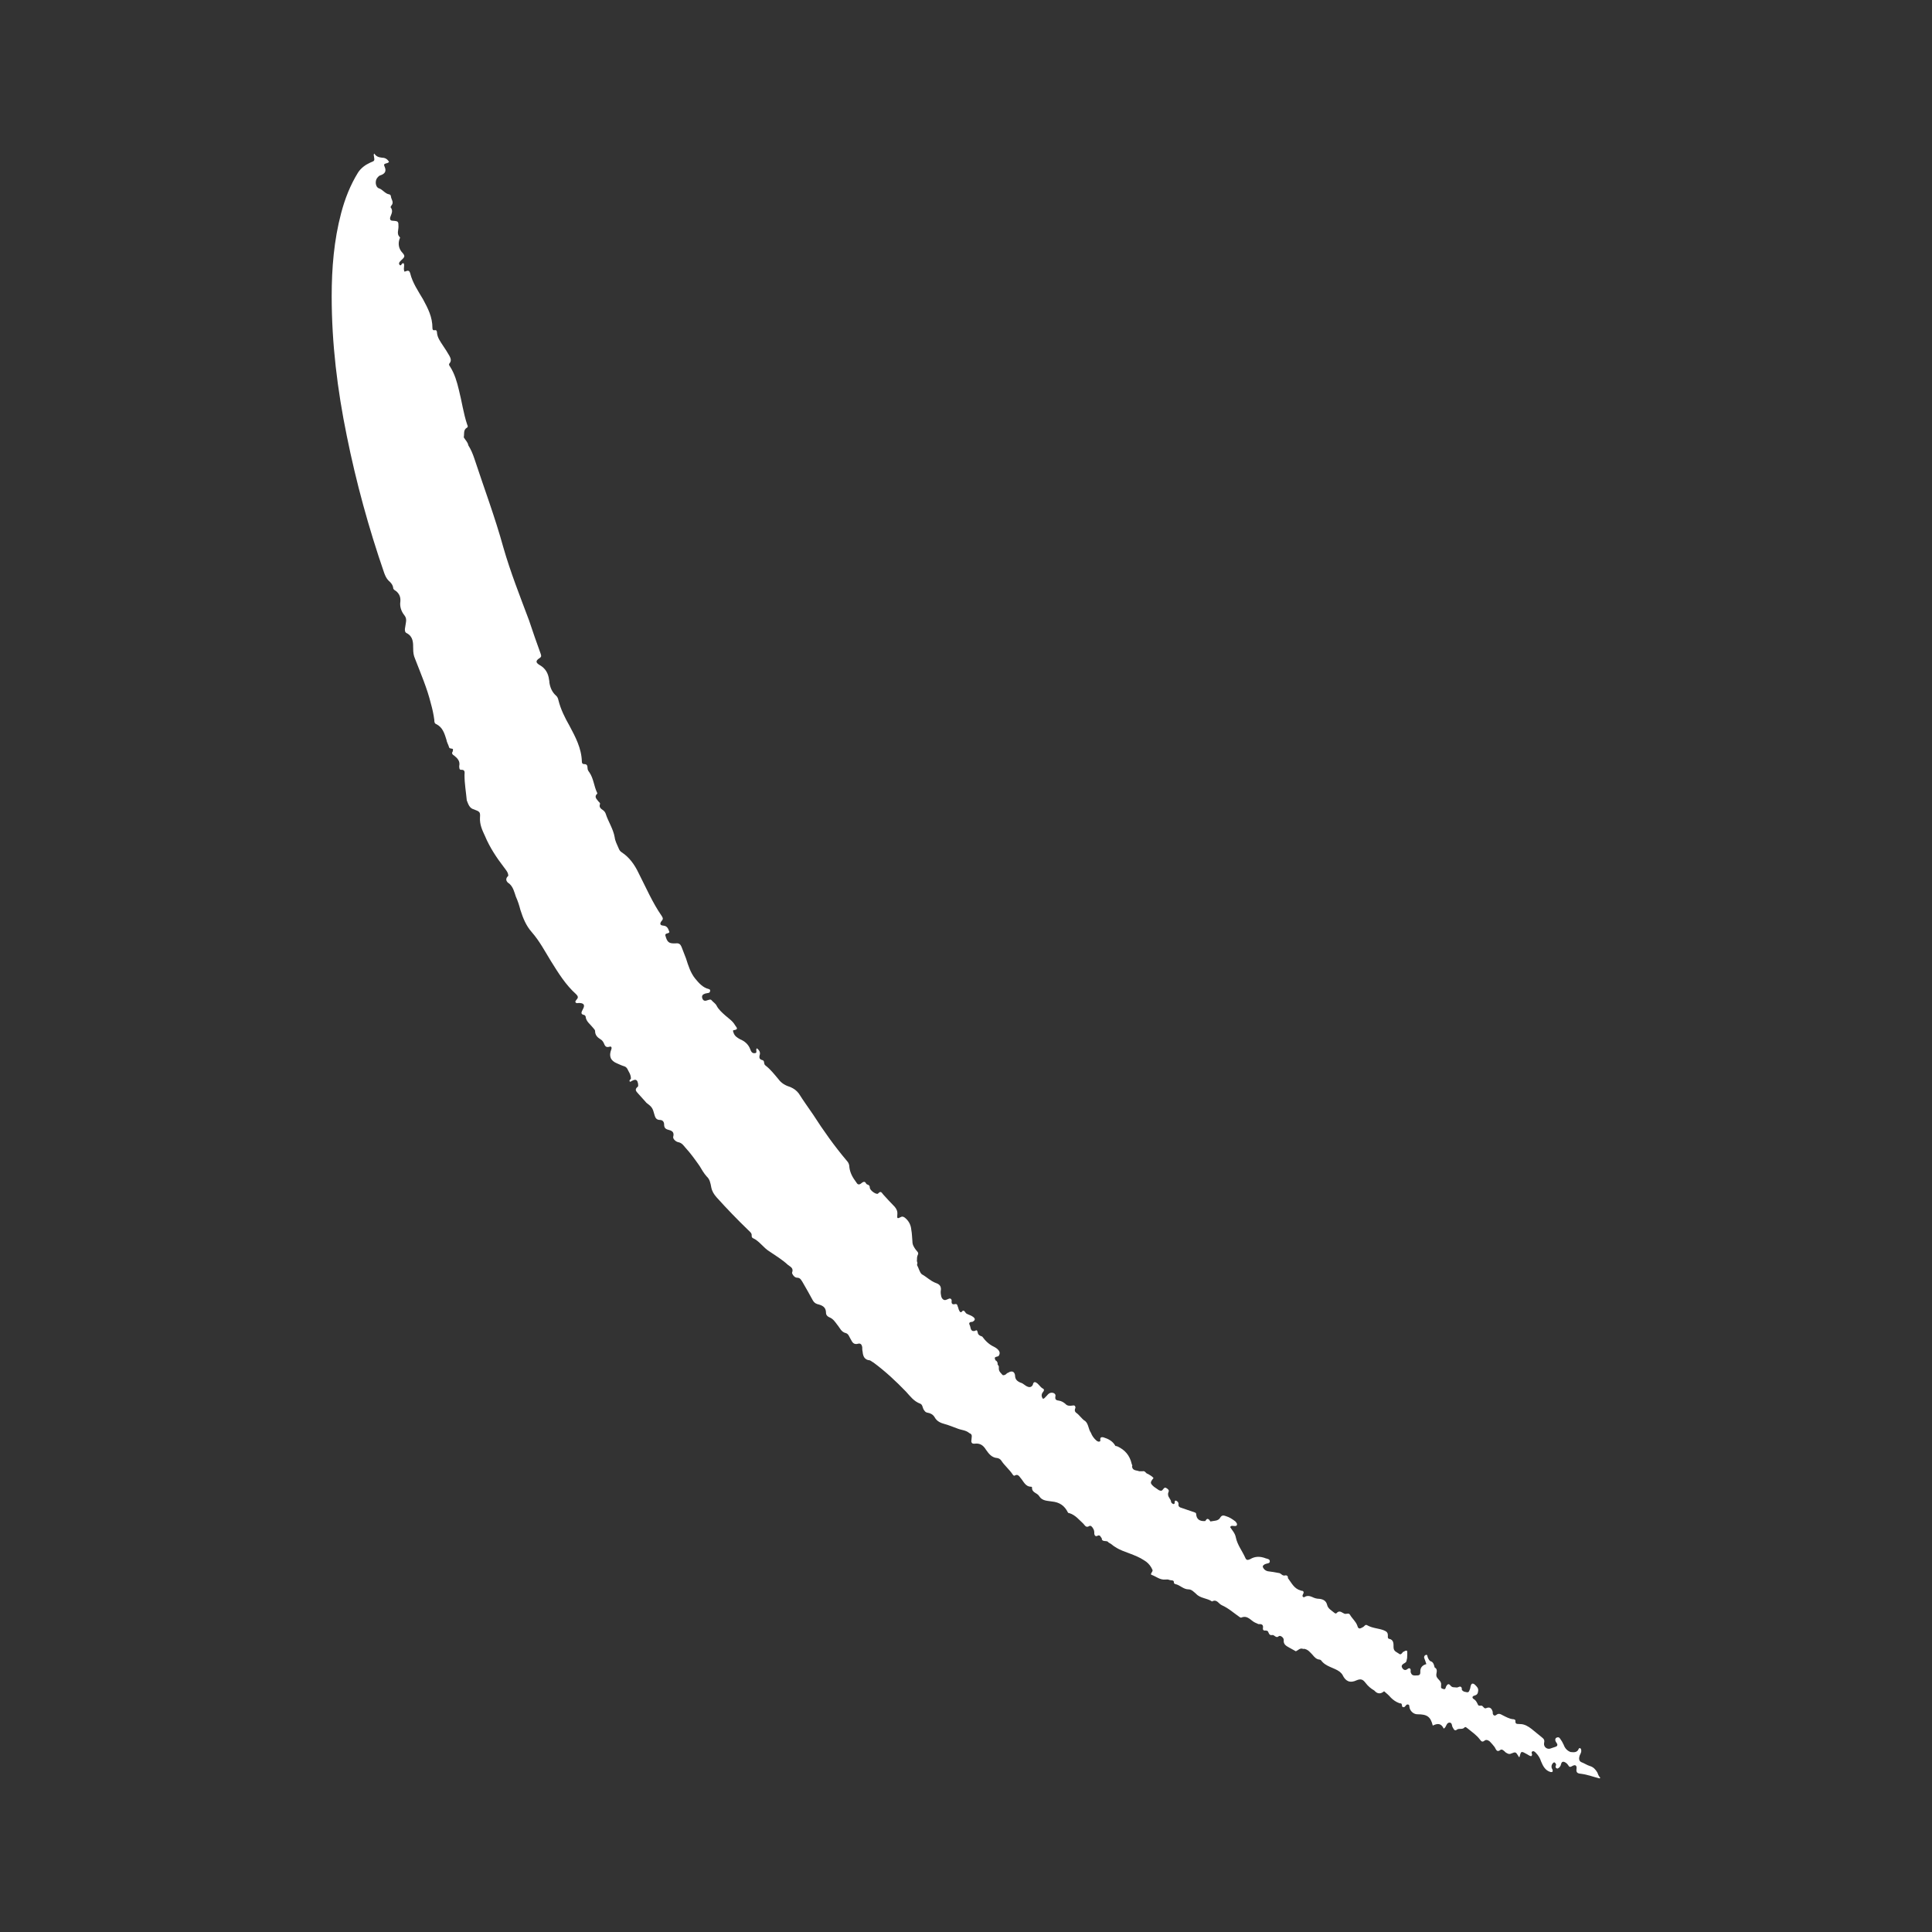 <svg version="1.2" xmlns="http://www.w3.org/2000/svg" viewBox="0 0 512 512" width="3000" height="3000">
	<rect x="0" y="0" width="512" height="512" fill="#333333" stroke="none"/>
	<title>logomark_white-svg</title>
	<style>
		.s0 { fill: #ffffff } 
	</style>
	<g id="dyNBJQiY_z1C0EPT08qo1">
		<path id="Layer" class="s0" d="m135 234.2c1 0.9 1.3 2.2 1.7 3.4 0.5 1.1 0.9 2.3 1.2 3.5 0.7 2.2 1.5 4.2 3 5.9 2.1 2.4 3.5 5.1 5.1 7.7 2 3.2 3.9 6.3 6.7 8.8 0.5 0.5 0.6 0.9 0.1 1.4-0.1 0.2-0.4 0.4-0.3 0.7 0.3 0.4 0.6 0.2 0.9 0.2 1.3 0 1.7 0.5 1.1 1.6-0.4 0.8-0.8 1.4 0.4 1.6 0.1 0.1 0.3 0.3 0.3 0.4 0.1 1.3 1.2 2 1.9 2.9 0.2 0.3 0.6 0.6 0.6 0.9 0 1.1 0.6 1.7 1.4 2.2 0.4 0.2 0.7 0.6 0.9 1 0.3 0.7 0.5 1.3 1.5 1 0.5-0.2 0.7 0.2 0.5 0.7-0.7 1.8-0.2 3 1.5 3.7 0.7 0.3 1.3 0.6 2 0.8 0.8 0.3 0.9 1.1 1.3 1.7 0.2 0.4 0.4 0.9 0.4 1.5 0 0.3-0.7 0.5-0.2 0.9 0.8-0.4 1.8-1.2 2.1 0.5 0 0.3 0.1 0.7-0.1 0.8-1 0.8-0.3 1.3 0.2 1.9q0.9 1 1.8 2c0.2 0.2 0.3 0.4 0.5 0.5 1.2 0.9 1.5 1.3 1.9 2.9 0.2 0.7 0.4 1.5 1.5 1.5 0.7 0 1.1 0.5 1.1 1.2 0 0.8 0.3 1.2 1.1 1.4 0.8 0.2 1.7 0.5 1.3 1.9-0.1 0.5 0.7 1.3 1.4 1.4 0.9 0.2 1.3 0.8 1.8 1.4 1.4 1.5 2.6 3.2 3.8 4.9 0.6 1 1.1 1.9 1.9 2.8 0.8 0.7 1 1.8 1.2 2.9 0.2 1 0.7 1.8 1.4 2.6 2.7 3 5.5 5.9 8.4 8.7 0.4 0.4 1 0.8 0.9 1.5 0 0.3 0.1 0.5 0.3 0.6 1.8 0.8 2.8 2.6 4.5 3.6 1.6 1.1 3.3 2.1 4.8 3.5 0.6 0.5 1.6 0.8 1.1 2.1 0 0.3 0.6 1.3 1.3 1.3 0.9 0 1.1 0.6 1.5 1.2q1.4 2.4 2.7 4.8c0.3 0.5 0.6 0.8 1.2 1 1.2 0.3 2.3 0.7 2.3 2.3 0 0.6 0.4 1 0.9 1.2 1 0.4 1.5 1.2 2.1 2 0.7 0.8 1 1.9 2.3 2.2 0.7 0.2 0.9 1.1 1.3 1.7 0.4 0.8 0.8 1.4 1.9 1.1 0.7-0.2 1 0.3 1.1 0.9 0 0.4 0 0.8 0.1 1.2 0.1 1.2 0.5 2.2 1.9 2.3 0.3 0.1 0.6 0.4 1 0.6 3.1 2.3 5.9 4.9 8.6 7.7 1.1 1.2 2.1 2.6 3.8 3.2 0.5 0.2 0.6 0.9 0.8 1.4 0.3 0.5 0.5 0.9 1.2 1 0.7 0.1 1.4 0.5 1.8 1.2 0.6 1.1 1.6 1.5 2.7 1.8 1.1 0.3 2.3 0.8 3.4 1.2 1 0.4 2.2 0.4 3.1 1.2 0.6 0.2 0.7 0.6 0.6 1.2 0 0.4-0.1 0.7-0.1 1 0.1 0.5 0.3 0.6 0.8 0.6 1.4-0.2 2.3 0.3 3.1 1.6 0.7 1 1.5 2.1 3 2.2q0.6 0.1 1 0.6c0.9 1.4 2.2 2.4 3.1 3.8 0.2 0.2 0.3 0.4 0.6 0.2 0.7-0.4 1.1 0.2 1.4 0.6 0.9 1 1.3 2.4 2.9 2.4 0.1 0 0.2 0.1 0.2 0.2-0.1 1.4 1.4 1.4 1.9 2.3 0.8 1.3 2.2 1.2 3.3 1.4 2.1 0.2 3.4 1.1 4.3 2.9 0.1 0.2 0.3 0.2 0.4 0.2 1.6 0.5 2.6 1.8 3.7 2.8 0.4 0.4 0.7 1.2 1.6 0.6 0.4-0.2 0.8 0.3 1 0.7 0.3 0.4 0.3 0.9 0.3 1.4 0.1 0.4 0.2 0.6 0.6 0.6 0.3-0.1 0.6-0.4 1 0 0.1 0.3 0.5 0.5 0.4 0.9 0.4 0.7 1.4 0.1 1.8 0.8 0.7 0.3 1.2 0.9 1.8 1.2 1.2 0.8 2.5 1.2 3.8 1.7 1.3 0.5 2.6 1 3.8 1.8q1.2 0.7 1.9 1.9c0.1 0.2 0.2 0.4 0.3 0.6 0.3 0.5-0.9 1.2-0.1 1.4 1.1 0.4 2.1 1.3 3.4 1.2 0.4 0 0.8-0.1 1.2 0.1 0.5 0.2 1.3-0.1 1.2 0.8 0 0.1 0.3 0.3 0.4 0.3 1.3 0.3 2.1 1.4 3.5 1.4 0.8 0 1.4 0.7 2 1.2 1.1 1.2 2.9 1.1 4.2 2 1.3-0.7 1.7 0.6 2.6 1 1.8 0.8 3.2 2.1 4.8 3.2 0.1 0 0.2 0.1 0.3 0.1 1.8-0.8 2.6 0.9 3.9 1.4 0.4 0.1 0.6 0.4 1 0.3 0.7 0 1 0.3 0.9 1-0.1 0.6 0.2 0.8 0.8 0.7q0.2 0.1 0.4 0.1c0.4 0.4 0.3 1.3 1.3 1.1 0.5-0.1 1 1 1.7 0.3 0.4-0.3 1.4 0.4 1.3 1.1-0.1 1.1 0.7 1.5 1.4 1.9 0.6 0.3 1.2 0.7 1.8 1 0.6-0.2 1.1-1 2-0.6q0.2-0.1 0.4 0c0.9 0.2 1.4 0.9 2 1.5 0.5 0.6 1 1.2 1.8 1.3 0.2 0 0.4 0.1 0.5 0.2 1.2 1.7 3.4 1.9 4.9 3 0.3 0.3 0.6 0.5 0.8 0.9 0.8 1.7 2 2.2 3.7 1.4 1.2-0.5 1.7-0.2 2.4 0.7 0.6 0.8 1.4 1.5 2.3 2q1.2 1.4 2.6 0.2c0.6 0.5 1.3 1.1 1.8 1.7 0.6 0.6 1.3 1.1 2.1 1.4 0.1 0 0.2 0.1 0.3 0.1 0.8-0.1 0.3 0.9 0.8 1 0.6 0.2 0.7-0.7 1.2-0.7 0.4 0 0.5 0.2 0.5 0.6 0.1 1.1 1.1 2 2.1 2 2.6 0 3.5 0.6 4.1 3 1.2-0.6 2.2-0.7 2.9 0.8 0.8-0.4 0.6-1.6 1.6-1.6 0.7 0.1 0.5 0.9 0.8 1.3 0.3 0.5 0.5 1.1 1.2 0.5 0.6-0.3 1.4 0.1 1.9-0.5 0.3-0.3 0.6 0.1 0.9 0.3 1.1 0.9 2.3 1.7 3.2 2.9 0.3 0.4 0.6 0.8 1.2 0.3 0.5-0.4 1-0.1 1.4 0.2 0.5 0.5 0.9 1 1.3 1.5 0.4 0.7 0.6 1.5 1.6 0.7 0.4-0.2 0.9 0.3 1.3 0.7 0.5 0.3 0.9 0.6 1.5 0.3 1.2-0.5 1.2-0.4 1.9 0.7 0 0.1 0.1 0.3 0.3 0.2 0.4-1.6 0.4-1.6 2-0.7 0.4 0.2 0.7 0.5 1.1 0.5 0.1-0.1 0.2-0.2 0.2-0.3 0.1-0.3-0.4-0.8 0.2-1 0.3-0.1 0.6 0.2 0.8 0.4q1 1 1.4 2.3c0.5 1.2 1.1 2.4 2.5 2.8 0.6 0.1 0.7-0.2 0.5-0.7-0.3-0.4-0.3-0.9-0.1-1.3 0.4-0.7 0.8-0.8 1.1 0.1-0.2 0.4-0.3 0.8 0.3 1 0.6-0.2 0.9-0.7 1-1.2 0.2-0.8 0.7-0.7 1.2-0.4 0.3 0.2 0.5 0.4 0.7 0.7 0.3 0.6 0.6 0.5 1.1 0.2 0.7-0.4 1.2-0.2 1.1 0.7-0.2 1.2 0.4 1.3 1.4 1.4 1.5 0.2 3.1 0.8 4.7 1.2l0.2-0.2c-0.5-0.4-0.6-1-0.8-1.4-0.5-0.8-1-1.4-2-1.7-0.7-0.2-1.4-0.7-2.2-1-0.7-0.3-0.7-1-0.5-1.7 0.2-0.5 0.6-1 0.4-1.7-0.1-0.4-0.5-0.4-0.6-0.2-0.4 1.1-1.3 1-2.2 0.9q-1.3-0.5-1.8-1.9-0.4-0.9-1-1.7c-0.2-0.3-0.5-0.4-0.9-0.2-0.3 0.1-0.4 0.5-0.3 0.8 0.1 0.5 0.9 1 0.3 1.5-0.4 0.2-0.9 0.3-1.4 0.5-1 0.5-2.1-0.3-1.9-1.4 0.2-0.8-0.1-1.1-0.6-1.5-0.9-0.7-1.8-1.5-2.7-2.2-0.9-0.7-1.9-1.3-3-1.3-0.7-0.1-1.4 0.2-1.3-0.9 0-0.3-0.4-0.4-0.7-0.4-0.9-0.1-1.8-0.6-2.6-1-0.6-0.3-1.1-0.7-1.8-0.1-0.4 0.3-0.8 0.1-0.9-0.4 0-0.2 0-0.5-0.1-0.7-0.3-0.8-0.8-1.1-1.7-0.7-0.6 0.2-0.7-0.7-1.3-0.7-0.5 0.1-0.8 0-0.9-0.4-0.3-0.6-0.5-1-1-1.3-0.5-0.3-0.5-0.7 0-0.9 0.7-0.2 1-0.4 1.1-1.1 0.2-0.9-0.3-1.3-0.8-1.8-0.2-0.2-0.5-0.4-0.8-0.3-0.4 0.3-0.4 0.9-0.5 1.3-0.4 1.1-0.4 1.1-1.6 0.8-0.4-0.2-0.7-0.4-0.6-0.9-0.3-0.9-1-0.1-1.4-0.2-0.6-0.1-1.1 0.1-1.6-0.5-0.5-0.7-0.9-0.3-1.2 0.3-0.1 0.4-0.2 0.8-0.7 0.6-0.5-0.1-0.7-0.3-0.6-0.8v-0.2c0.2-1.1-0.9-1.5-1.2-2.3-0.3-0.8 0.6-1.8-0.5-2.4-0.2-0.7-0.3-1.5-1.2-1.7q-0.5-0.5-0.7-1.2c0-0.2-0.1-0.6-0.5-0.4-0.3 0.1-0.4 0.4-0.4 0.7 0.2 0.5 0.4 1.1 0.6 1.7-1.1 0.3-1.7 1-1.6 2.2 0 0.5-0.2 0.8-0.8 0.8-0.7 0-1.4 0.2-1.7-0.7-0.2-0.3 0.1-0.7-0.2-1.1-0.4-0.3-0.7 0.2-1 0.3-0.5 0.2-0.9-0.1-1.1-0.5-0.2-0.3-0.2-0.6 0.1-0.9 0.3-0.3 0.8-0.4 1-0.8q0.1-0.4 0.2-0.9c0-0.6 0.1-1.3 0-1.9-0.4-0.2-0.6 0.1-0.9 0.2-0.4 0.1-0.6 1-1.2 0.6-0.6-0.5-1.5-0.6-1.5-1.8 0-0.8 0.1-2-1.2-2.2-0.4-0.1-0.3-0.6-0.3-0.9 0-0.9-0.5-1.1-1.2-1.4-1.4-0.5-2.9-0.5-4.3-1.3-0.5-0.3-0.7 0.3-1.1 0.5-0.6 0.3-1.2 0.8-1.5-0.4-0.4-1.1-1.3-1.8-1.9-2.8-0.3-0.6-0.8-0.3-1.3-0.3-0.7-0.1-1.4-1.2-2.3-0.2-0.2 0.2-0.5 0-0.6-0.1-0.7-0.6-1.7-1.1-1.9-2.1-0.3-1.2-1.2-1.5-2.1-1.6-0.7 0-1.3-0.2-1.9-0.5-0.7-0.3-1.4-0.4-2.1 0.1-0.5-0.1-0.5-0.4-0.3-0.8 0.2-0.3 0.3-0.7-0.1-0.9q-0.3 0-0.5-0.1c-1.8-0.5-2.4-2-3.4-3.3 0.1-0.5-0.3-0.8-0.7-0.7-0.7 0.2-1-0.4-1.5-0.6-1.1-0.2-2.1-0.4-3.1-0.5-0.5-0.1-0.9-0.4-1.1-0.7-0.4-0.5-0.3-0.8 0.2-1.1 0.1-0.1 0.3-0.1 0.5-0.2 0.3-0.1 1-0.1 0.9-0.7 0-0.5-0.6-0.6-1-0.7-1.5-0.6-2.9-0.6-4.2 0.2-0.7 0.3-1 0.3-1.3-0.4-0.8-1.8-2.1-3.4-2.5-5.4-0.2-1.1-1-1.9-1.5-2.7 0.3-0.5 0.6-0.3 1-0.3 0.3 0 0.7 0.1 0.8-0.3 0.1-0.4-0.2-0.6-0.4-0.9-0.8-0.6-1.5-1.1-2.5-1.4-0.6-0.2-1.1-0.4-1.6 0.5-0.5 0.8-1.6 0.7-2.5 0.9-0.1 0-0.2-0.3-0.3-0.4-0.6-0.6-0.8-0.1-1.1 0.3-1.5 0.1-2.3-0.5-2.4-1.8 0-0.4-0.2-0.4-0.4-0.5q-1.8-0.6-3.5-1.2c-0.4-0.1-0.8-0.3-0.8-0.8 0.1-0.6-0.2-0.9-0.6-1.1-0.7-0.2-0.1 0.9-0.7 0.9q-0.7-0.2-0.7-0.9c-0.3-0.7-1.1-1.3-0.6-2.4 0.2-0.4-0.3-0.8-0.7-1-0.4-0.2-0.6 0.2-0.8 0.4-0.3 0.5-0.7 0.4-1.1 0.2-0.4-0.3-0.9-0.6-1.3-0.9-1-0.9-1.1-1.1-0.1-2.3-0.4-0.5-1-0.8-1.5-1.1-0.6-0.1-0.7-0.9-1.4-0.7q-0.5 0-0.9 0c-0.7-0.3-1.8-0.1-1.9-1.3 0.2-0.3-0.1-0.5-0.1-0.7-0.5-2.2-1.8-3.7-3.8-4.6q-0.3-0.1-0.5-0.1c-0.7-1.3-1.9-1.9-3.2-2.3-1-0.2-0.8 0.5-0.8 1-0.4 0.3-0.7 0.1-1-0.1-0.7-0.6-1.2-1.3-1.5-2.1-0.7-1-0.6-2.3-1.5-3.1-0.9-0.5-1.5-1.6-2.4-2.2-0.5-0.4-0.4-0.9-0.2-1.3 0-0.7-0.4-0.7-0.9-0.6-0.6 0.1-1.3 0.1-1.8-0.5-0.5-0.4-1-0.7-1.6-0.8-0.7-0.1-1.2-0.2-1-1.2 0.2-0.8-1-1.2-1.7-0.7-0.3 0.2-0.5 0.5-0.7 0.7-0.3 0.2-0.4 0.6-0.9 0.7q-0.7-0.9 0-1.8c0.3-0.3 0.4-0.7 0-0.9-0.8-0.4-1.1-1.3-2-1.7-0.5-0.1-0.6 0.3-0.7 0.7-0.2 0.4-0.5 0.6-0.9 0.6-1-0.1-1.5-1-2.4-1.2-0.9-0.4-1.4-0.9-1.4-1.9-0.1-0.8-0.6-1.3-1.5-0.9q-0.3 0.2-0.6 0.3c-0.2 0.2-0.4 0.4-0.7 0.5q-0.3 0.1-0.5 0c-0.4-0.5-1-0.9-1-1.7q0-0.2 0-0.4c0.1-0.4-0.5-0.6-0.3-1-0.1-0.4-0.3-0.7-0.6-0.8-0.3-0.8-0.3-0.8 0.8-1.1 0.6-0.8 0.3-1.4-0.4-2q-0.4-0.3-0.8-0.5c-1.3-0.6-2.3-1.6-3.1-2.7-0.6-0.2-1.1-0.4-1.2-1.1-0.1-0.4-0.2-0.8-0.7-0.4-1.3 0.3-1.1-0.9-1.4-1.5-0.4-0.7 0.1-0.9 0.7-0.9 1.2-0.6 0.4-1.2-0.1-1.5-0.5-0.3-1-0.4-1.5-0.7-0.4-0.3-0.6-1.3-1.3-0.4-0.2 0.2-0.5-0.1-0.6-0.4-0.2-0.3-0.2-0.7-0.4-1.1-0.1-0.4-0.2-0.7-0.7-0.6-0.8 0.2-1-0.2-0.9-0.9 0-0.5-0.4-0.7-0.8-0.5-0.5 0.2-1 0.5-1.4 0.2-0.6-0.4-0.6-1.1-0.7-1.7q0-0.2 0-0.5c0.2-1.1-0.1-1.8-1.3-2.2-1.4-0.5-2.4-1.6-3.7-2.3-0.6-0.5-0.8-1.6-1.3-2.5 0.1-0.1 0.1-0.3 0.1-0.5v0.1c0.1-0.3-0.2-0.5-0.1-0.8 0-0.5 0-0.9 0.2-1.4 0.4-0.6-0.2-1-0.5-1.4-0.5-0.7-0.9-1.3-0.9-2.2-0.1-1-0.1-2.1-0.3-3.1-0.1-1.3-0.7-2.4-1.7-3.2-0.3-0.2-0.6-0.4-1-0.2-1 0.5-1.1 0.5-1-0.6 0.1-0.9-0.2-1.5-0.7-2.1-1-1-2-2.1-3-3.2-0.4-0.4-0.6-1.2-1.4-0.3-0.4 0.4-2.2-0.8-2.2-1.6 0-0.9-0.8-0.6-1-1.1-0.4-0.8-1-0.2-1.4 0.1-0.6 0.4-0.9 0.1-1.2-0.4-0.9-1.2-1.6-2.4-1.8-3.9 0-0.7-0.2-1.3-0.7-1.8-3.3-3.9-6.2-8-8.9-12.2-1.3-1.9-2.6-3.7-3.8-5.6-0.6-0.8-1.3-1.3-2.2-1.7-1.3-0.4-2.4-1-3.2-2.1-1.1-1.3-2.1-2.6-3.4-3.6-0.6-0.4-0.2-1.1-0.7-1.4-0.7-0.2-1.1-0.4-0.9-1.3 0.3-0.8-0.1-1.4-0.7-1.9-0.5 0.4 0.3 1.3-0.6 1.3-0.7 0.1-1-0.5-1.2-1.1-0.5-1.3-1.5-2.1-2.7-2.6-0.7-0.4-1.4-0.8-1.7-1.7-0.1-0.3-0.3-0.7 0.1-0.7 1.4-0.2 0.6-0.8 0.3-1.3-0.6-1.1-1.7-1.8-2.6-2.6-0.9-0.8-1.8-1.6-2.3-2.6-0.3-0.6-0.9-0.9-1.3-1.4-0.3-0.4-0.8-0.1-1.2 0q-1 0.4-1.3-0.6c-0.2-0.7 0.2-1 0.8-1.2 0.3-0.1 0.7-0.1 1-0.2 0.2-0.1 0.3-0.4 0.3-0.6q0-0.3-0.4-0.4c-1.6-0.4-2.6-1.6-3.6-2.8-1.2-1.5-1.8-3.4-2.4-5.3q-0.6-1.6-1.2-3.1c-0.3-0.7-0.7-1-1.5-0.9-1.9 0.1-2.3-0.3-2.8-2.2 0.1-0.6 0.9-0.3 1.1-0.8-0.3-0.8-0.5-1.6-1.6-1.7q-1.3-0.1-0.5-1.2c0.5-0.5 0.4-0.8 0.1-1.3-2.5-3.6-4.2-7.6-6.2-11.5-1-2.1-2.4-4.1-4.4-5.4-0.5-0.3-0.7-0.7-0.9-1.2-0.4-0.9-0.9-1.9-1-2.8-0.4-2.3-1.7-4.1-2.4-6.3-0.1-0.3-0.4-0.7-0.7-0.9-0.6-0.4-1.1-0.8-0.8-1.6 0.1-0.3-0.2-0.5-0.4-0.7-0.4-0.6-1.3-1.2-0.3-2.1 0 0 0-0.2-0.1-0.3-0.8-1.7-0.9-3.7-2-5.3-0.3-0.4-0.5-0.7-0.5-1.2 0-0.6-0.2-1-0.8-1-0.6 0-0.7-0.3-0.7-0.7-0.1-3.5-1.7-6.5-3.3-9.5-1.2-2.1-2.3-4.3-2.9-6.7-0.1-0.5-0.3-1-0.7-1.3-1-0.9-1.5-2.1-1.7-3.4q0-0.4-0.1-0.8c-0.2-1.7-1-3-2.4-3.8-1.2-0.7-1.2-1.2-0.1-1.9 0.6-0.4 0.4-0.7 0.3-1.1-1.1-3-2.1-5.9-3.1-8.9-2.4-6.4-4.9-12.7-6.8-19.3-2.2-8-5.1-15.7-7.7-23.6-0.4-1.2-0.9-2.4-1.6-3.5-0.1-0.8-0.8-1.4-1.2-2.1 0.2-0.9-0.2-2 0.9-2.6 0.3-0.2 0.1-0.6 0-0.8-1-3-1.4-6.1-2.2-9.2-0.5-2.1-1.1-4.2-2.3-6.1-0.2-0.3-0.5-0.6-0.1-1 0.5-0.7 0.2-1.3-0.1-1.9-0.5-0.9-1.1-1.8-1.7-2.7-0.7-1.1-1.5-2.1-1.6-3.5 0-0.3-0.1-0.7-0.6-0.6-0.5 0.1-0.6-0.2-0.6-0.6 0-2.9-1.2-5.2-2.5-7.6-1.3-2.2-2.8-4.4-3.4-6.9-0.3-1.1-1-0.5-1.5-0.4-0.4-0.8 0.1-1.5-0.2-2.2-0.6-0.3-0.6 0.9-1.1 0.4-0.4-0.5 0.1-0.9 0.5-1.3 1-0.9 1-1.1 0-2.2-0.7-0.9-0.9-2-0.6-3.1 0-0.3 0.4-0.6 0.1-0.8-0.8-0.8-0.3-1.8-0.3-2.7 0-1.4 0-1.5-1.5-1.6-0.7 0-0.8-0.4-0.7-0.9 0.3-0.9 0.9-1.7 0.1-2.7 0 0 0.1-0.3 0.2-0.4 0.8-0.9 0-1.6-0.1-2.4 0-0.3-0.2-0.6-0.5-0.6-1.1-0.2-1.7-1.3-2.7-1.6-0.9-0.3-1.1-2-0.4-2.8 0.2-0.2 0.4-0.5 0.7-0.6 1.3-0.4 1.8-1.1 1.2-2.4-0.5-1 0.8-0.6 1.2-1.2-0.4-0.7-1-1.1-1.8-1.1-0.9-0.1-1.6-0.3-2.1-1.1-0.3 0.3-0.1 0.5-0.1 0.7 0.2 1.3 0.2 1.2-1 1.7-1.3 0.6-2.4 1.4-3.2 2.6-2.1 3.4-3.5 7-4.5 10.8-1.9 7.2-2.5 14.6-2.5 22 0 12.5 1.5 24.8 4 37 2.5 12.4 5.8 24.4 9.9 36.3 0.3 0.8 0.6 1.5 1.2 2.1 0.6 0.5 1.1 1.1 1.2 1.9 0 0.4 0.4 0.6 0.7 0.8 0.9 0.7 1.3 1.6 1.2 2.8-0.2 1.3 0.2 2.6 1.1 3.7 0.4 0.5 0.5 1.1 0.4 1.7-0.1 0.6-0.2 1.2-0.3 1.9 0 0.4 0 0.9 0.5 1.1 1.7 0.9 1.7 2.5 1.7 4.1 0 1 0.1 1.8 0.5 2.7 1.5 3.9 3.2 7.8 4.2 11.9 0.4 1.4 0.7 2.8 0.9 4.3 0 0.4 0 0.9 0.5 1.1 1.7 0.8 2.2 2.5 2.7 4.1 0.1 0.7 0.5 1.3 0.7 2 0.1 0.4 0.4 0.3 0.7 0.4q0.5 0 0.3 0.5c0.1 0.2-0.2 0.4-0.2 0.7q0.1 0.4 0.5 0.6c0.9 0.7 1.7 1.5 1.4 2.8 0 0.3 0 1 0.4 1 1.3-0.1 1 0.8 1 1.4 0 2.3 0.4 4.5 0.6 6.7 0.4 1 0.7 2.1 1.9 2.4 1.6 0.6 1.7 0.7 1.6 2.2-0.1 1.8 0.6 3.3 1.3 4.8 1.3 3.1 3.1 5.8 5.1 8.4 0.5 0.7 1.1 1.3 1.1 2.2-0.8 0.7-0.7 1.5 0.3 2.1z"/>
	</g>
</svg>